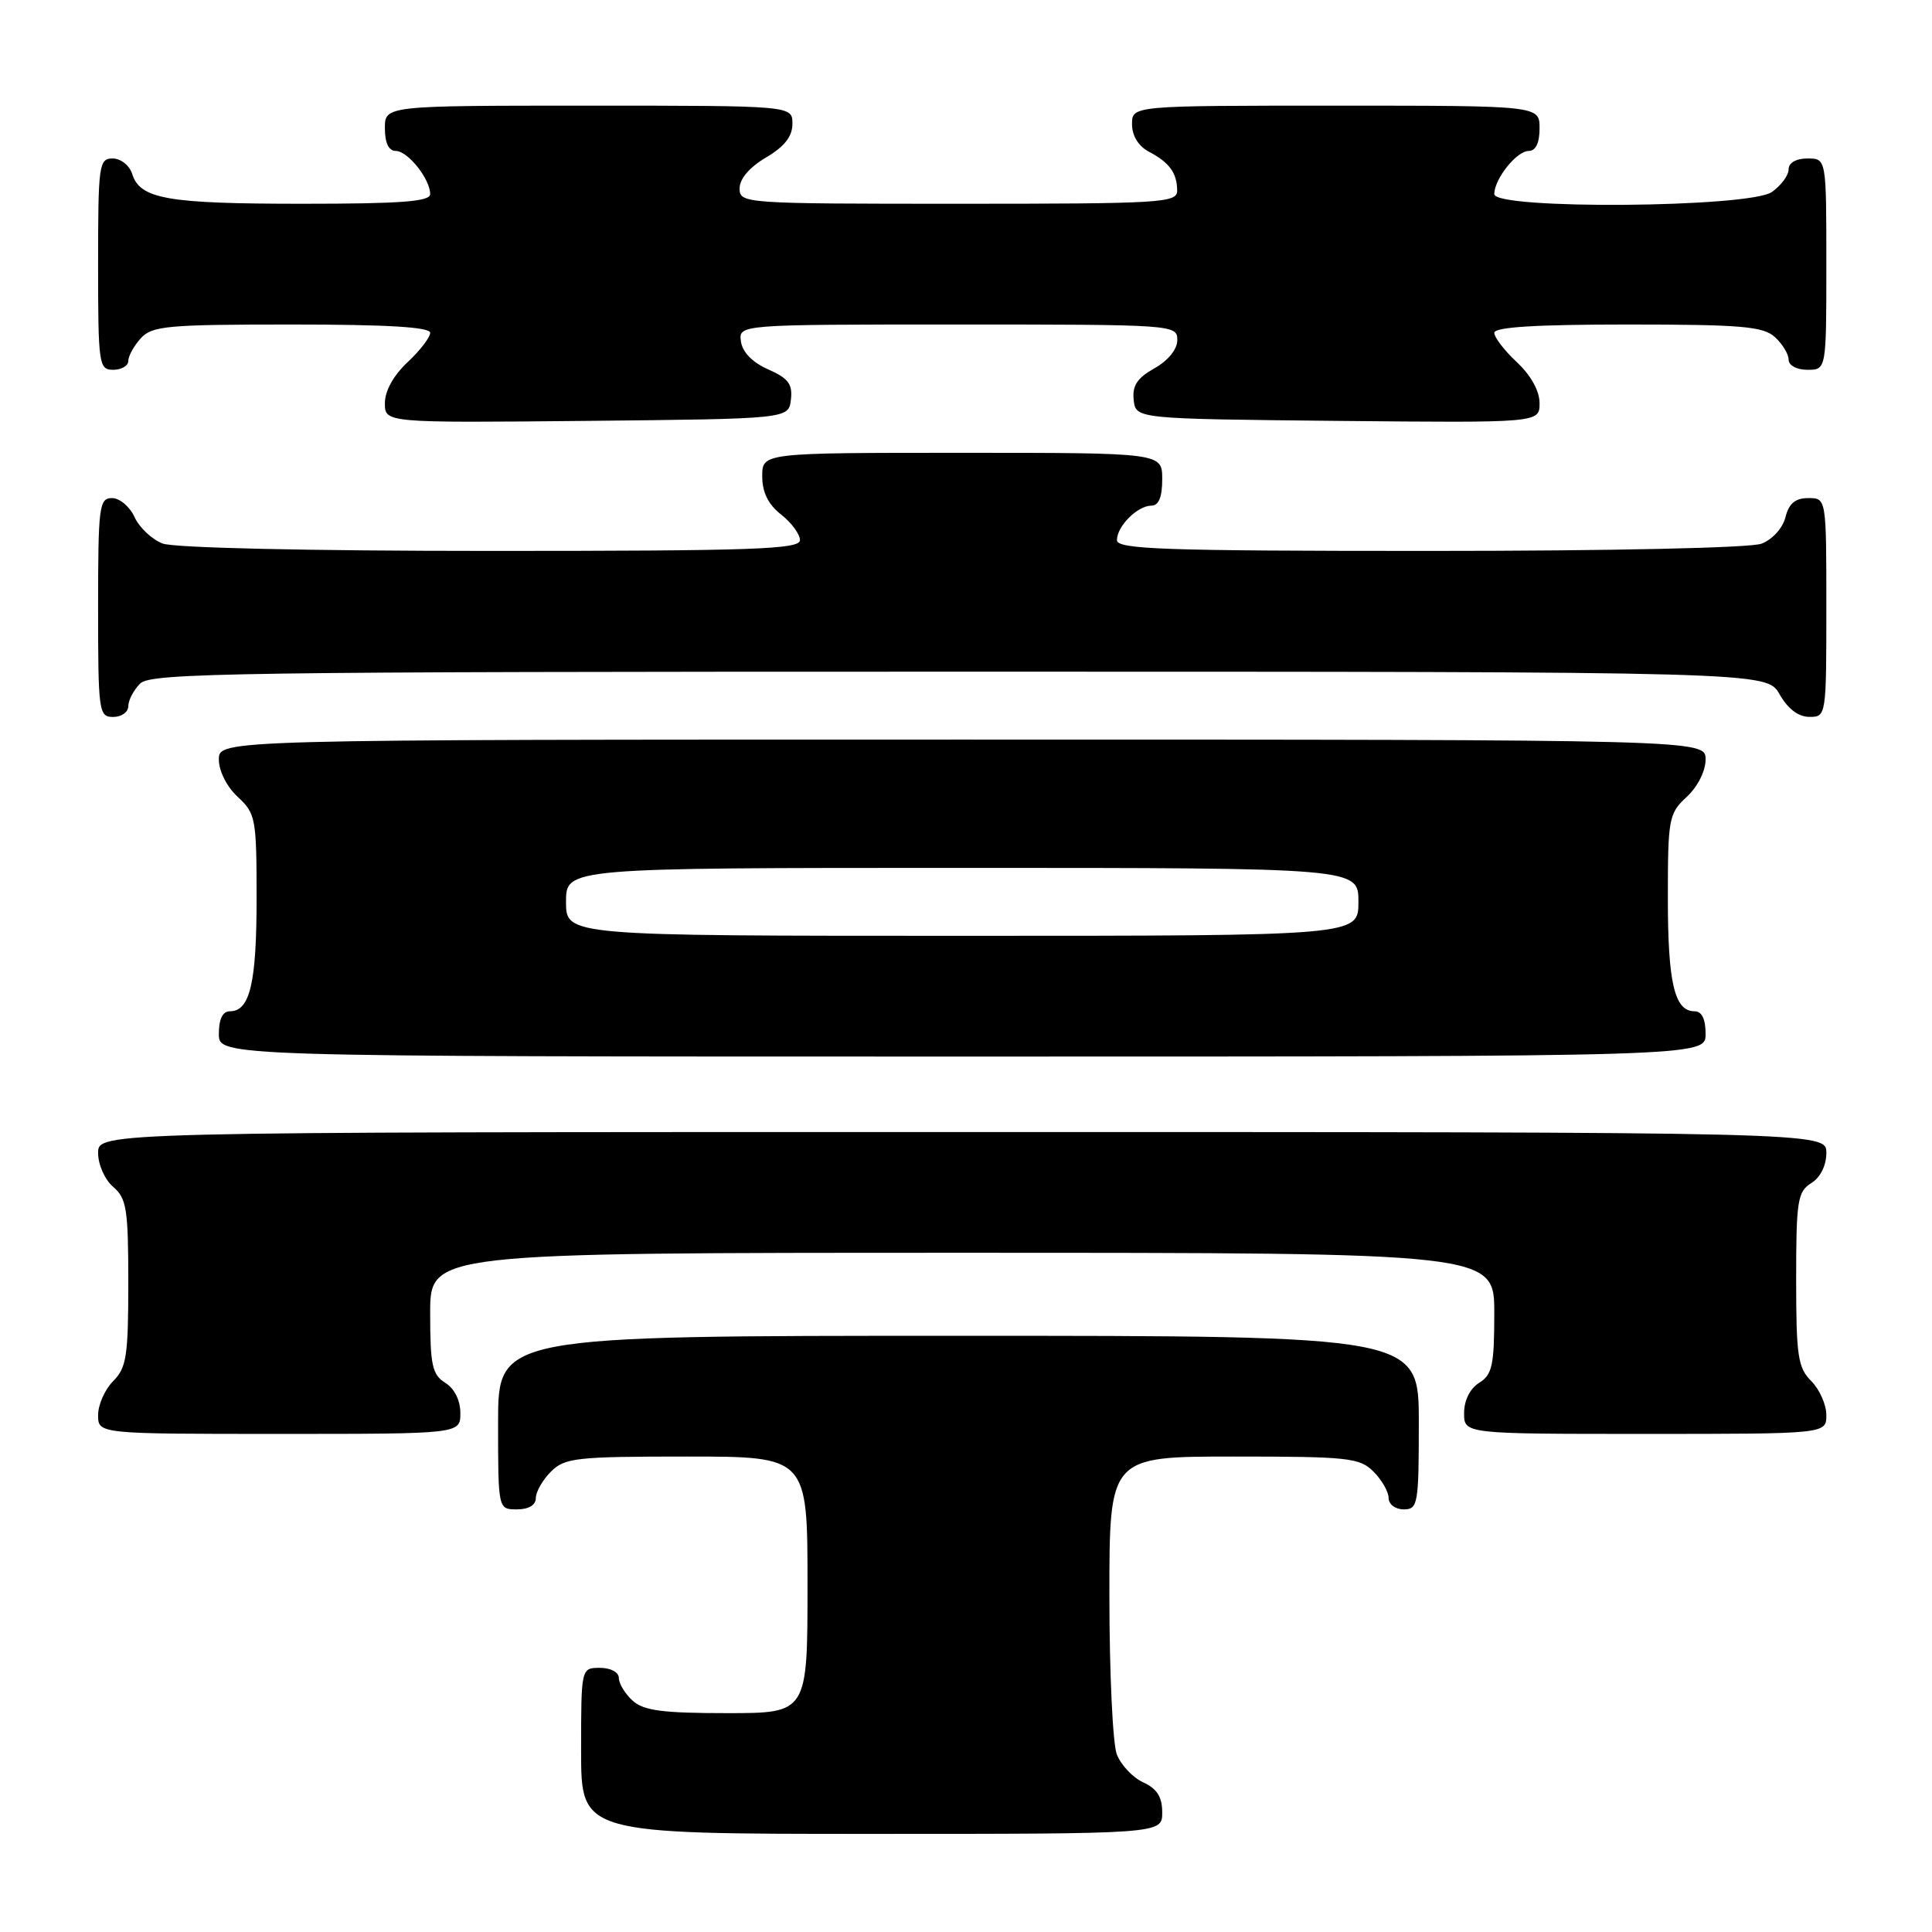 <?xml version="1.0" encoding="UTF-8" standalone="no"?>
<!DOCTYPE svg PUBLIC "-//W3C//DTD SVG 1.1//EN" "http://www.w3.org/Graphics/SVG/1.1/DTD/svg11.dtd" >
<svg xmlns="http://www.w3.org/2000/svg" xmlns:xlink="http://www.w3.org/1999/xlink" version="1.1" viewBox="0 0 256 256">
 <g >
 <path fill="currentColor"
d=" M 154.00 240.16 C 154.00 238.10 153.31 237.01 151.48 236.17 C 150.09 235.54 148.52 233.86 147.98 232.45 C 147.44 231.03 147.00 221.57 147.00 211.43 C 147.00 193.00 147.00 193.00 163.50 193.00 C 178.67 193.00 180.16 193.16 182.00 195.00 C 183.10 196.10 184.00 197.68 184.00 198.50 C 184.00 199.33 184.89 200.00 186.00 200.00 C 187.88 200.00 188.00 199.33 188.00 188.50 C 188.00 177.00 188.00 177.00 127.00 177.00 C 66.00 177.00 66.00 177.00 66.00 188.50 C 66.00 200.00 66.00 200.00 68.50 200.00 C 70.06 200.00 71.00 199.43 71.00 198.50 C 71.00 197.68 71.90 196.10 73.00 195.00 C 74.83 193.17 76.33 193.00 91.00 193.00 C 107.00 193.00 107.00 193.00 107.00 210.00 C 107.00 227.00 107.00 227.00 96.33 227.00 C 87.80 227.00 85.29 226.67 83.83 225.35 C 82.82 224.43 82.00 223.08 82.00 222.35 C 82.00 221.58 80.93 221.00 79.50 221.00 C 77.00 221.00 77.00 221.00 77.00 232.00 C 77.00 243.00 77.00 243.00 115.50 243.00 C 154.00 243.00 154.00 243.00 154.00 240.16 Z  M 61.00 187.24 C 61.00 185.56 60.22 183.99 59.00 183.23 C 57.27 182.15 57.00 180.90 57.00 173.99 C 57.00 166.00 57.00 166.00 127.50 166.00 C 198.00 166.00 198.00 166.00 198.00 173.99 C 198.00 180.90 197.73 182.15 196.00 183.23 C 194.78 183.99 194.00 185.56 194.00 187.24 C 194.00 190.00 194.00 190.00 218.00 190.00 C 242.00 190.00 242.00 190.00 242.00 187.50 C 242.00 186.12 241.10 184.10 240.00 183.00 C 238.23 181.23 238.00 179.67 238.00 169.51 C 238.00 159.10 238.19 157.90 240.00 156.77 C 241.22 156.01 242.00 154.44 242.00 152.76 C 242.00 150.00 242.00 150.00 127.50 150.00 C 13.00 150.00 13.00 150.00 13.00 152.78 C 13.00 154.32 13.89 156.32 15.00 157.27 C 16.78 158.79 17.00 160.22 17.00 169.99 C 17.00 179.67 16.76 181.24 15.00 183.00 C 13.90 184.10 13.00 186.12 13.00 187.50 C 13.00 190.00 13.00 190.00 37.00 190.00 C 61.00 190.00 61.00 190.00 61.00 187.24 Z  M 226.00 137.00 C 226.00 135.03 225.50 134.00 224.54 134.00 C 221.88 134.00 221.00 130.27 221.00 119.02 C 221.00 108.45 221.12 107.79 223.50 105.59 C 224.95 104.25 226.00 102.16 226.00 100.64 C 226.00 98.00 226.00 98.00 127.50 98.00 C 29.00 98.00 29.00 98.00 29.00 100.64 C 29.00 102.16 30.05 104.25 31.50 105.59 C 33.88 107.79 34.00 108.45 34.00 119.02 C 34.00 130.27 33.12 134.00 30.46 134.00 C 29.50 134.00 29.00 135.03 29.00 137.00 C 29.00 140.00 29.00 140.00 127.50 140.00 C 226.00 140.00 226.00 140.00 226.00 137.00 Z  M 17.00 93.57 C 17.00 92.79 17.71 91.44 18.57 90.57 C 19.98 89.16 31.20 89.00 127.12 89.00 C 234.09 89.00 234.09 89.00 235.80 91.99 C 236.89 93.92 238.30 94.99 239.75 94.99 C 241.98 95.00 242.00 94.87 242.00 80.50 C 242.00 66.00 242.00 66.00 239.61 66.00 C 237.88 66.00 237.04 66.71 236.58 68.54 C 236.22 69.98 234.85 71.49 233.41 72.04 C 231.93 72.60 213.63 73.00 189.43 73.00 C 154.19 73.00 148.00 72.79 148.00 71.57 C 148.00 69.73 150.73 67.00 152.57 67.00 C 153.54 67.00 154.00 65.87 154.00 63.50 C 154.00 60.00 154.00 60.00 127.50 60.00 C 101.00 60.00 101.00 60.00 101.00 63.11 C 101.00 65.23 101.79 66.84 103.50 68.18 C 104.88 69.26 106.00 70.79 106.00 71.57 C 106.00 72.79 99.86 73.00 65.07 73.00 C 40.75 73.00 23.08 72.60 21.55 72.02 C 20.14 71.48 18.46 69.91 17.83 68.52 C 17.20 67.13 15.85 66.00 14.84 66.00 C 13.14 66.00 13.00 67.09 13.00 80.50 C 13.00 94.33 13.09 95.00 15.00 95.00 C 16.10 95.00 17.00 94.36 17.00 93.57 Z  M 104.80 52.95 C 105.04 50.90 104.45 50.12 101.80 48.95 C 99.71 48.03 98.38 46.67 98.18 45.25 C 97.86 43.00 97.86 43.00 126.93 43.00 C 155.55 43.00 156.00 43.03 156.00 45.05 C 156.00 46.28 154.80 47.77 152.97 48.80 C 150.68 50.09 150.01 51.11 150.22 53.00 C 150.50 55.50 150.50 55.50 177.25 55.77 C 204.00 56.03 204.00 56.03 204.00 53.42 C 204.00 51.80 202.85 49.73 201.00 48.00 C 199.35 46.46 198.00 44.70 198.00 44.10 C 198.00 43.34 203.50 43.00 215.67 43.00 C 230.71 43.00 233.61 43.25 235.17 44.65 C 236.18 45.57 237.00 46.92 237.00 47.65 C 237.00 48.42 238.07 49.00 239.50 49.00 C 242.00 49.00 242.00 49.00 242.00 35.00 C 242.00 21.00 242.00 21.00 239.50 21.00 C 237.99 21.00 237.00 21.57 237.00 22.44 C 237.00 23.24 236.00 24.59 234.78 25.44 C 231.80 27.53 198.00 27.79 198.00 25.72 C 198.00 23.72 200.96 20.00 202.56 20.00 C 203.49 20.00 204.00 18.95 204.00 17.00 C 204.00 14.00 204.00 14.00 177.00 14.00 C 150.00 14.00 150.00 14.00 150.00 16.46 C 150.00 18.00 150.85 19.37 152.25 20.11 C 154.96 21.54 155.96 22.92 155.98 25.25 C 156.00 26.88 153.96 27.00 127.00 27.00 C 98.51 27.00 98.00 26.96 98.00 24.97 C 98.00 23.70 99.32 22.15 101.50 20.87 C 103.95 19.42 105.00 18.09 105.00 16.40 C 105.00 14.00 105.00 14.00 78.00 14.00 C 51.00 14.00 51.00 14.00 51.00 17.00 C 51.00 18.95 51.51 20.00 52.44 20.00 C 54.04 20.00 57.00 23.72 57.00 25.72 C 57.00 26.71 53.14 27.00 40.07 27.00 C 22.15 27.00 18.57 26.37 17.52 23.06 C 17.16 21.92 16.00 21.00 14.93 21.00 C 13.11 21.00 13.00 21.83 13.00 35.00 C 13.00 48.33 13.10 49.00 15.00 49.00 C 16.10 49.00 17.00 48.47 17.00 47.83 C 17.00 47.18 17.74 45.83 18.65 44.83 C 20.14 43.18 22.15 43.00 38.65 43.00 C 51.32 43.00 57.00 43.34 57.00 44.10 C 57.00 44.70 55.65 46.46 54.00 48.00 C 52.15 49.73 51.00 51.80 51.00 53.42 C 51.00 56.03 51.00 56.03 77.75 55.77 C 104.50 55.50 104.50 55.50 104.80 52.95 Z  M 75.00 119.50 C 75.00 115.00 75.00 115.00 127.50 115.00 C 180.00 115.00 180.00 115.00 180.00 119.50 C 180.00 124.00 180.00 124.00 127.50 124.00 C 75.00 124.00 75.00 124.00 75.00 119.50 Z "/>
</g>
</svg>
